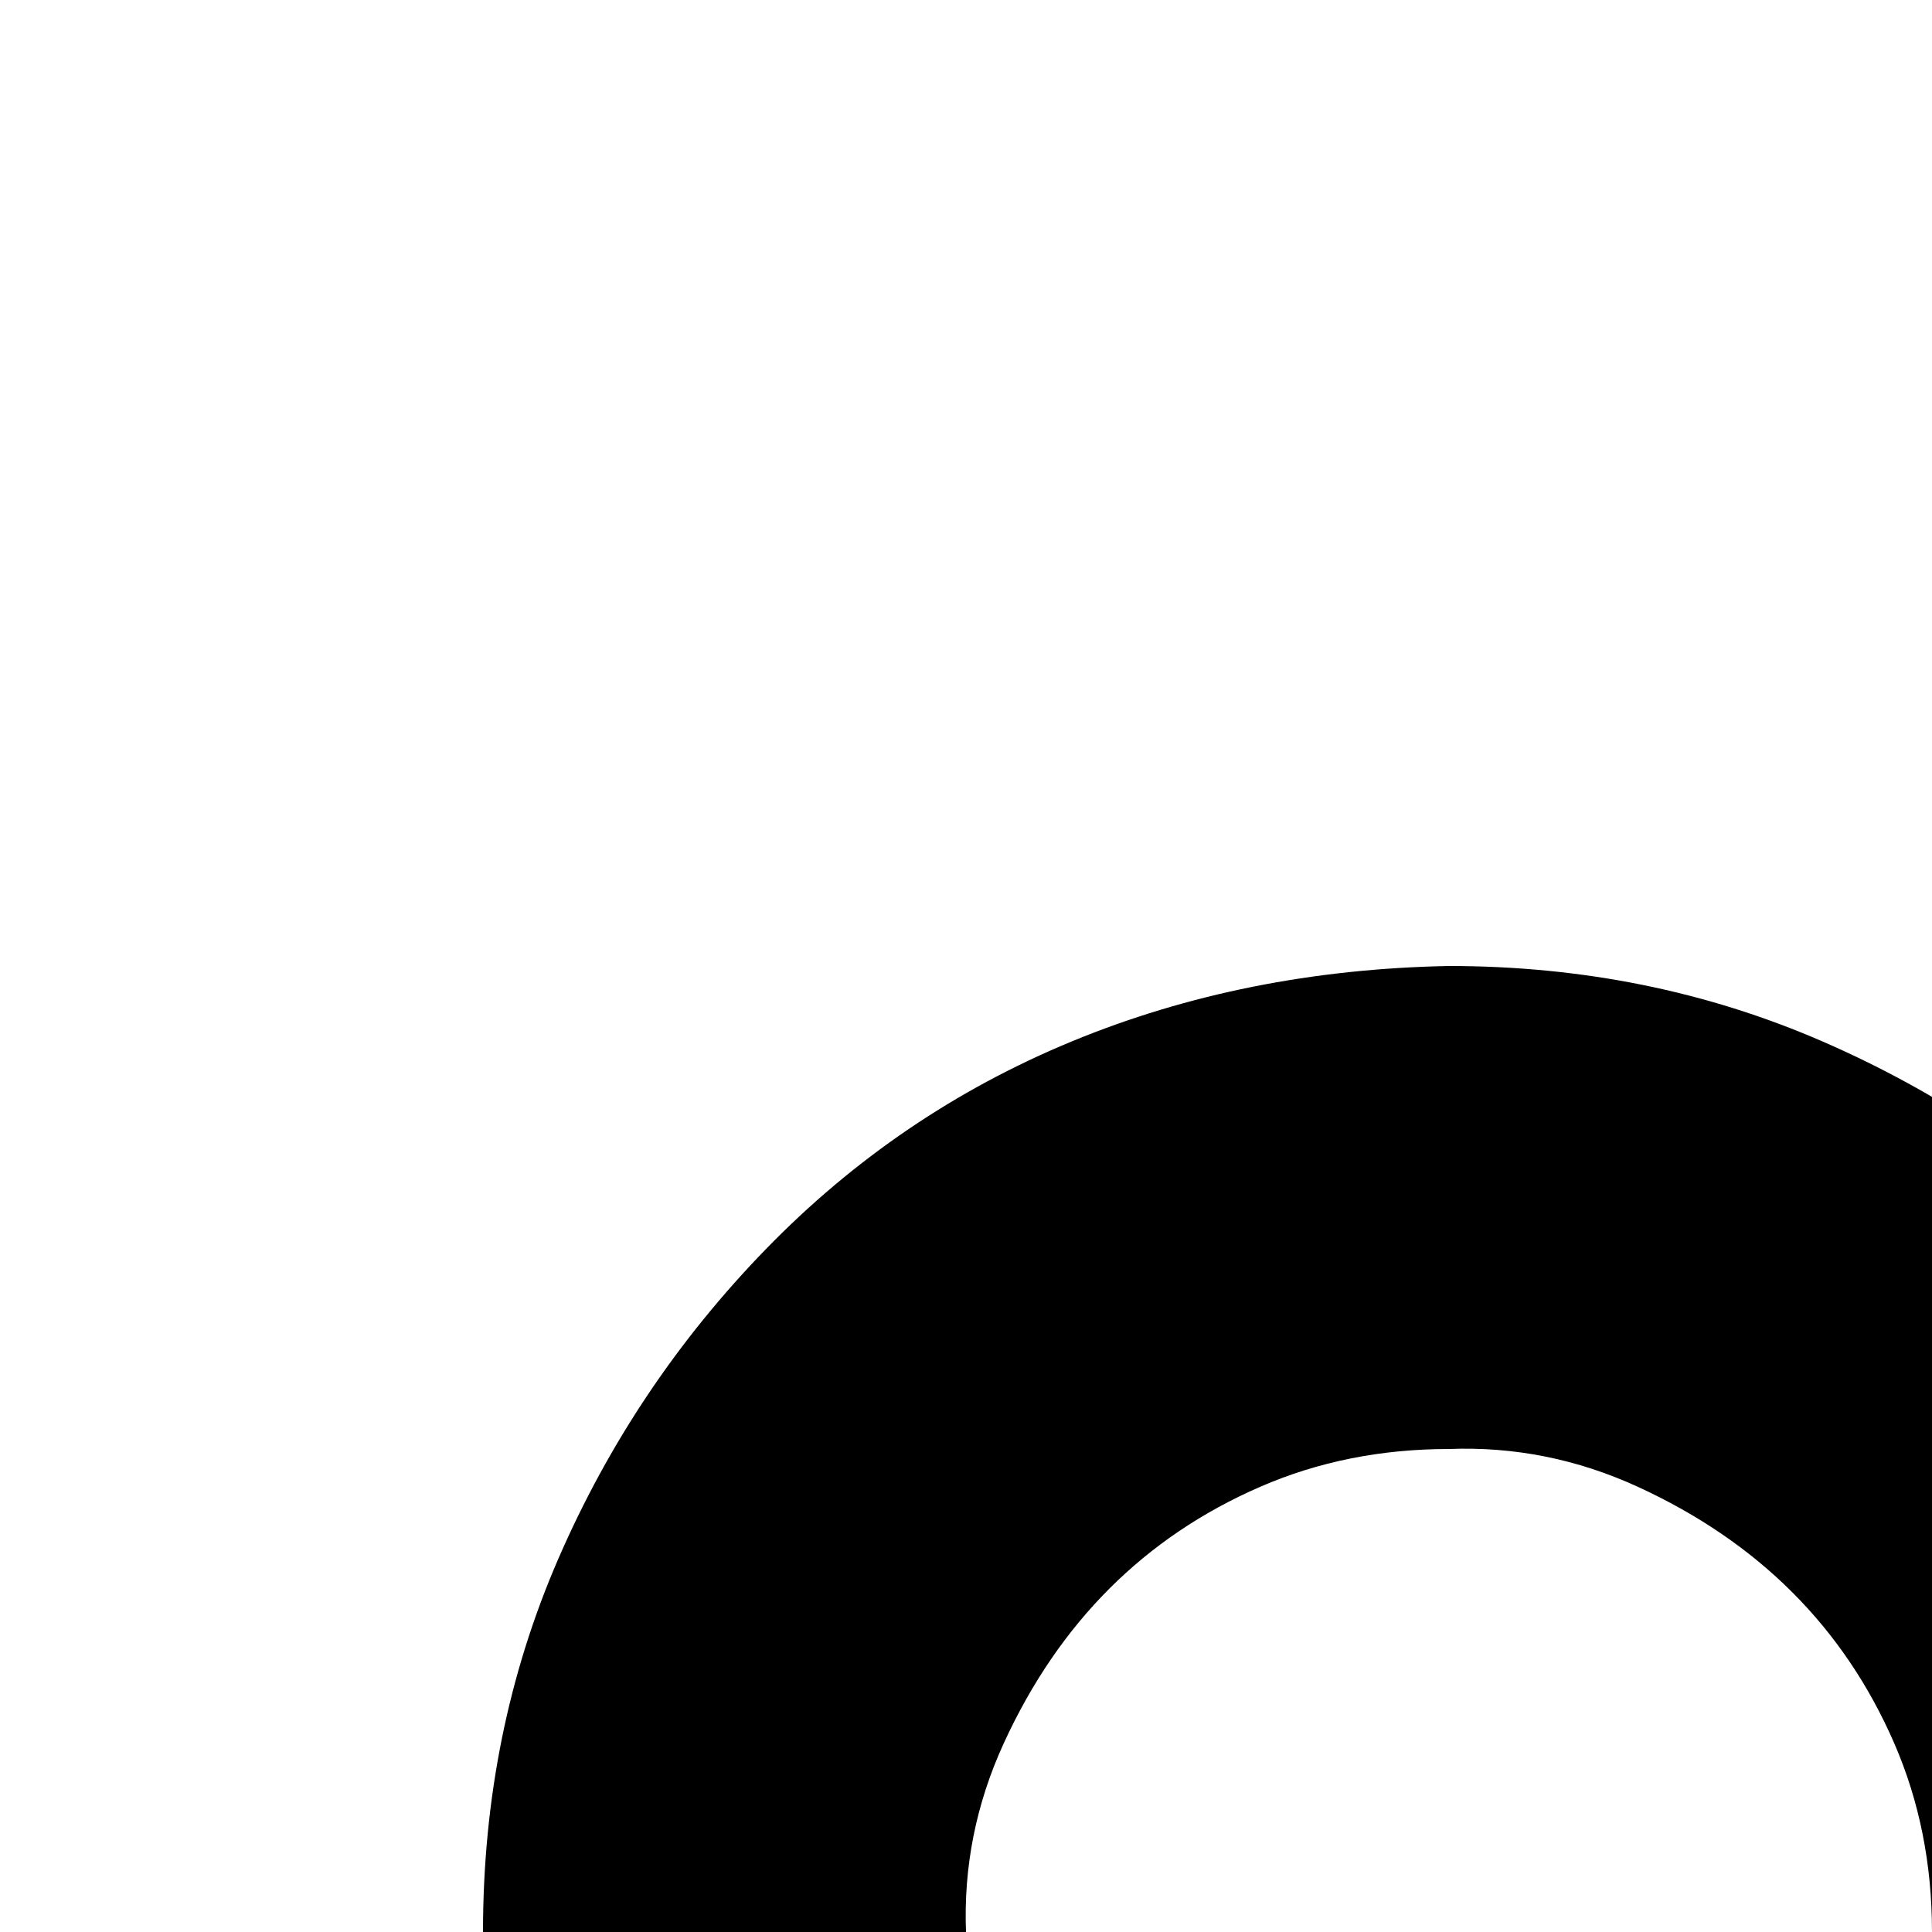 <svg xmlns="http://www.w3.org/2000/svg" version="1.1" viewBox="0 0 512 512" fill="currentColor"><path fill="currentColor" d="M1250 1333q68 34 123 85t93 118h-157q-54-61-128-94t-157-34q-80 0-149 30t-122 82t-83 123t-30 149H512q0-73 20-141t57-129t91-108t118-81q-75-54-116-135t-42-174q0-53-20-99t-55-82t-81-55t-100-20q-53 0-99 20t-82 55t-55 81t-20 100H0q0-52 14-102t39-93t63-80t83-61q-34-35-52-81t-19-95q0-53 20-99t55-82t81-55t100-20q53 0 99 20t82 55t55 81t20 100q0 49-18 95t-53 81q42 23 75 55t60 70q27-40 62-72t76-54t87-35t95-12q48 0 94 12t87 34t77 55t62 72q26-38 59-70t76-55q-34-35-52-81t-19-95q0-53 20-99t55-82t81-55t100-20q53 0 99 20t82 55t55 81t20 100q0 49-18 95t-53 81q46 25 83 61t62 79t40 94t14 102h-128q0-53-20-99t-55-82t-81-55t-100-20q-53 0-99 20t-82 55t-55 81t-20 100q0 92-41 173t-117 136m414-949q-27 0-50 10t-40 27t-28 41t-10 50q0 27 10 50t27 40t41 28t50 10q27 0 50-10t40-27t28-41t10-50q0-27-10-50t-27-40t-41-28t-50-10M384 640q27 0 50-10t40-27t28-41t10-50q0-27-10-50t-27-40t-41-28t-50-10q-27 0-50 10t-40 27t-28 41t-10 50q0 27 10 50t27 40t41 28t50 10m640 640q53 0 99-20t82-55t55-81t20-100q0-53-20-99t-55-82t-81-55t-100-20q-53 0-99 20t-82 55t-55 81t-20 100q0 53 20 99t55 82t81 55t100 20m768 384h256v128h-256v256h-128v-256h-256v-128h256v-256h128z"/></svg>